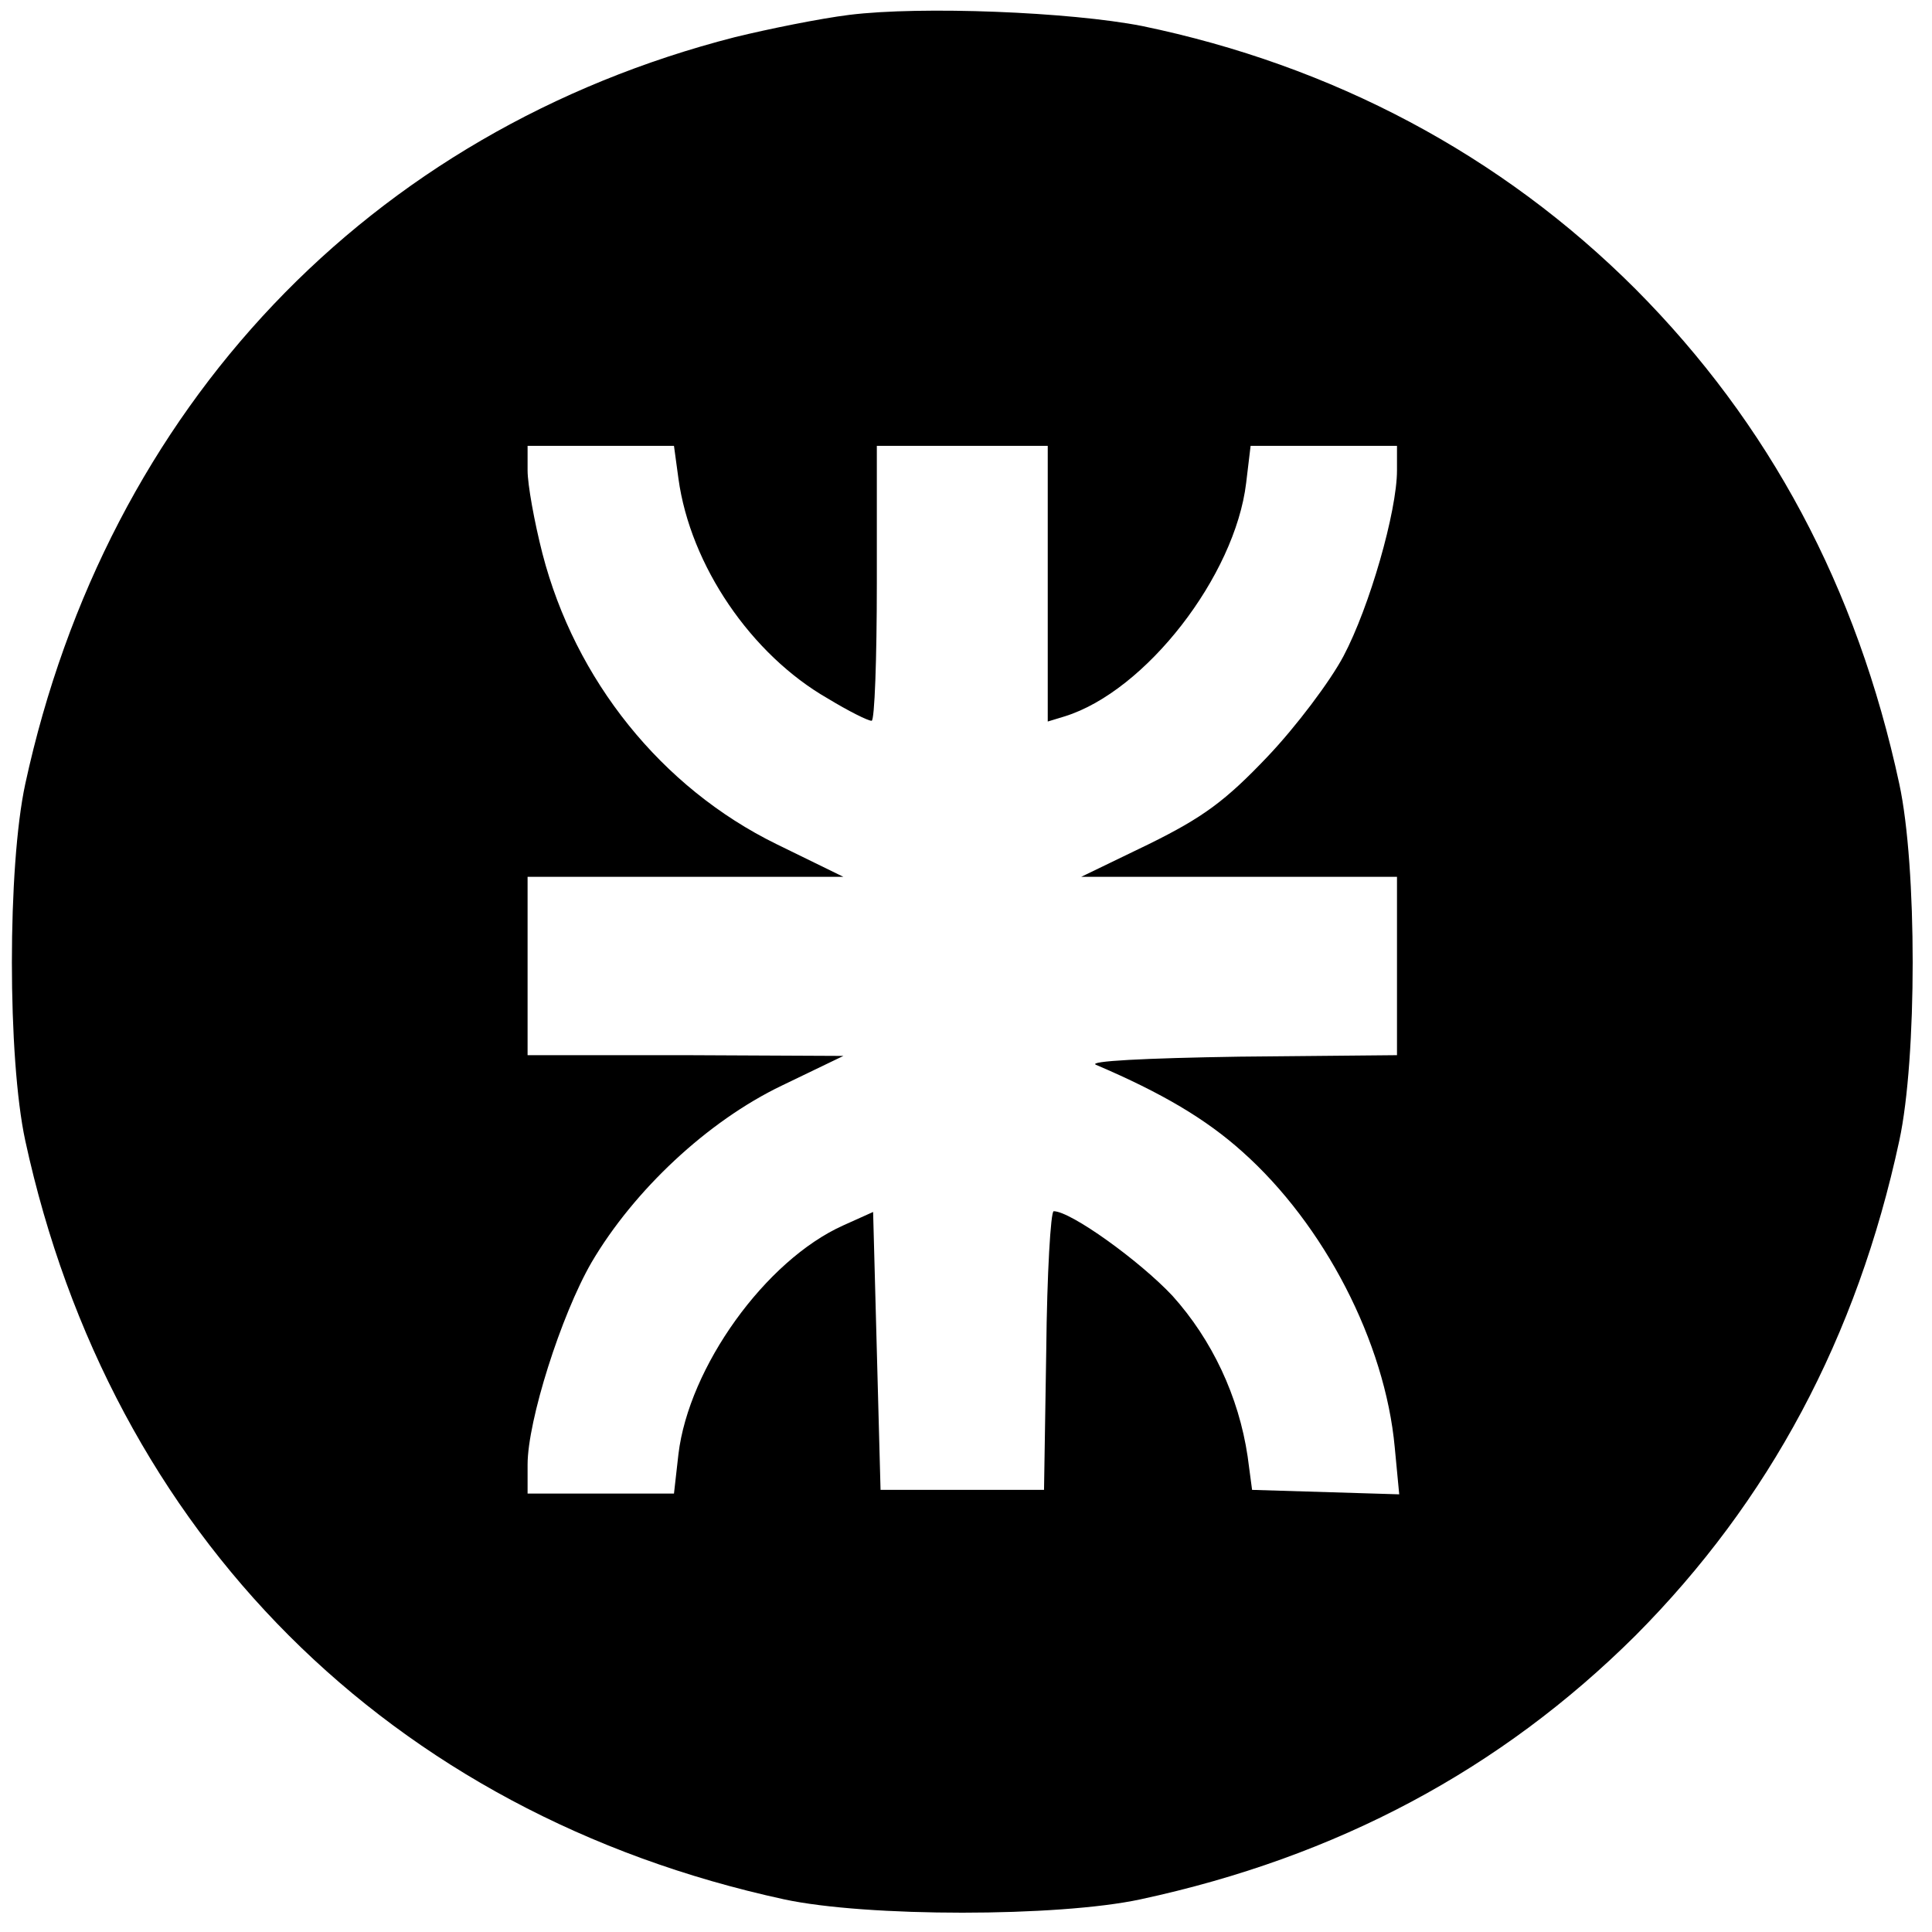 <?xml version="1.0" standalone="no"?>
<!DOCTYPE svg PUBLIC "-//W3C//DTD SVG 20010904//EN"
 "http://www.w3.org/TR/2001/REC-SVG-20010904/DTD/svg10.dtd">
<svg version="1.0" xmlns="http://www.w3.org/2000/svg"
 width="260pt" height="260pt" viewBox="0 0 260 260"
 preserveAspectRatio="xMidYMid meet">
<g transform="translate(0,260) scale(0.1,-0.1)"
fill="#000000" stroke="none">
<path d="M1143 2580 c-40 -5 -109 -19 -154 -30 -492 -126 -845 -498 -955
-1005 -24 -111 -24 -369 0 -480 115 -530 491 -906 1021 -1021 111 -24 369 -24
480 0 265 57 485 175 666 355 180 181 298 401 355 666 24 111 24 369 0 480
-57 265 -175 485 -355 666 -181 181 -408 301 -664 354 -97 19 -297 27 -394 15z
m-230 -624 c16 -117 98 -237 201 -296 28 -17 54 -30 59 -30 4 0 7 83 7 185 l0
185 115 0 115 0 0 -186 0 -185 23 7 c109 34 229 189 244 314 l6 50 98 0 99 0
0 -33 c0 -55 -37 -184 -72 -250 -18 -34 -64 -95 -102 -135 -57 -60 -87 -82
-160 -118 l-91 -44 213 0 212 0 0 -120 0 -120 -212 -2 c-128 -2 -205 -6 -193
-11 89 -38 148 -73 197 -117 110 -98 192 -256 205 -398 l6 -63 -99 3 -99 3 -6
45 c-12 81 -48 157 -101 216 -44 47 -137 114 -160 114 -4 0 -9 -84 -10 -187
l-3 -188 -110 0 -110 0 -5 187 -5 187 -40 -18 c-105 -47 -208 -191 -222 -308
l-6 -53 -98 0 -99 0 0 39 c0 59 45 201 86 272 57 97 156 190 256 238 l83 40
-212 1 -213 0 0 120 0 120 213 0 212 0 -90 44 c-155 76 -271 221 -315 391 -11
43 -20 93 -20 112 l0 33 99 0 98 0 6 -44z"/>
</g>
</svg>
